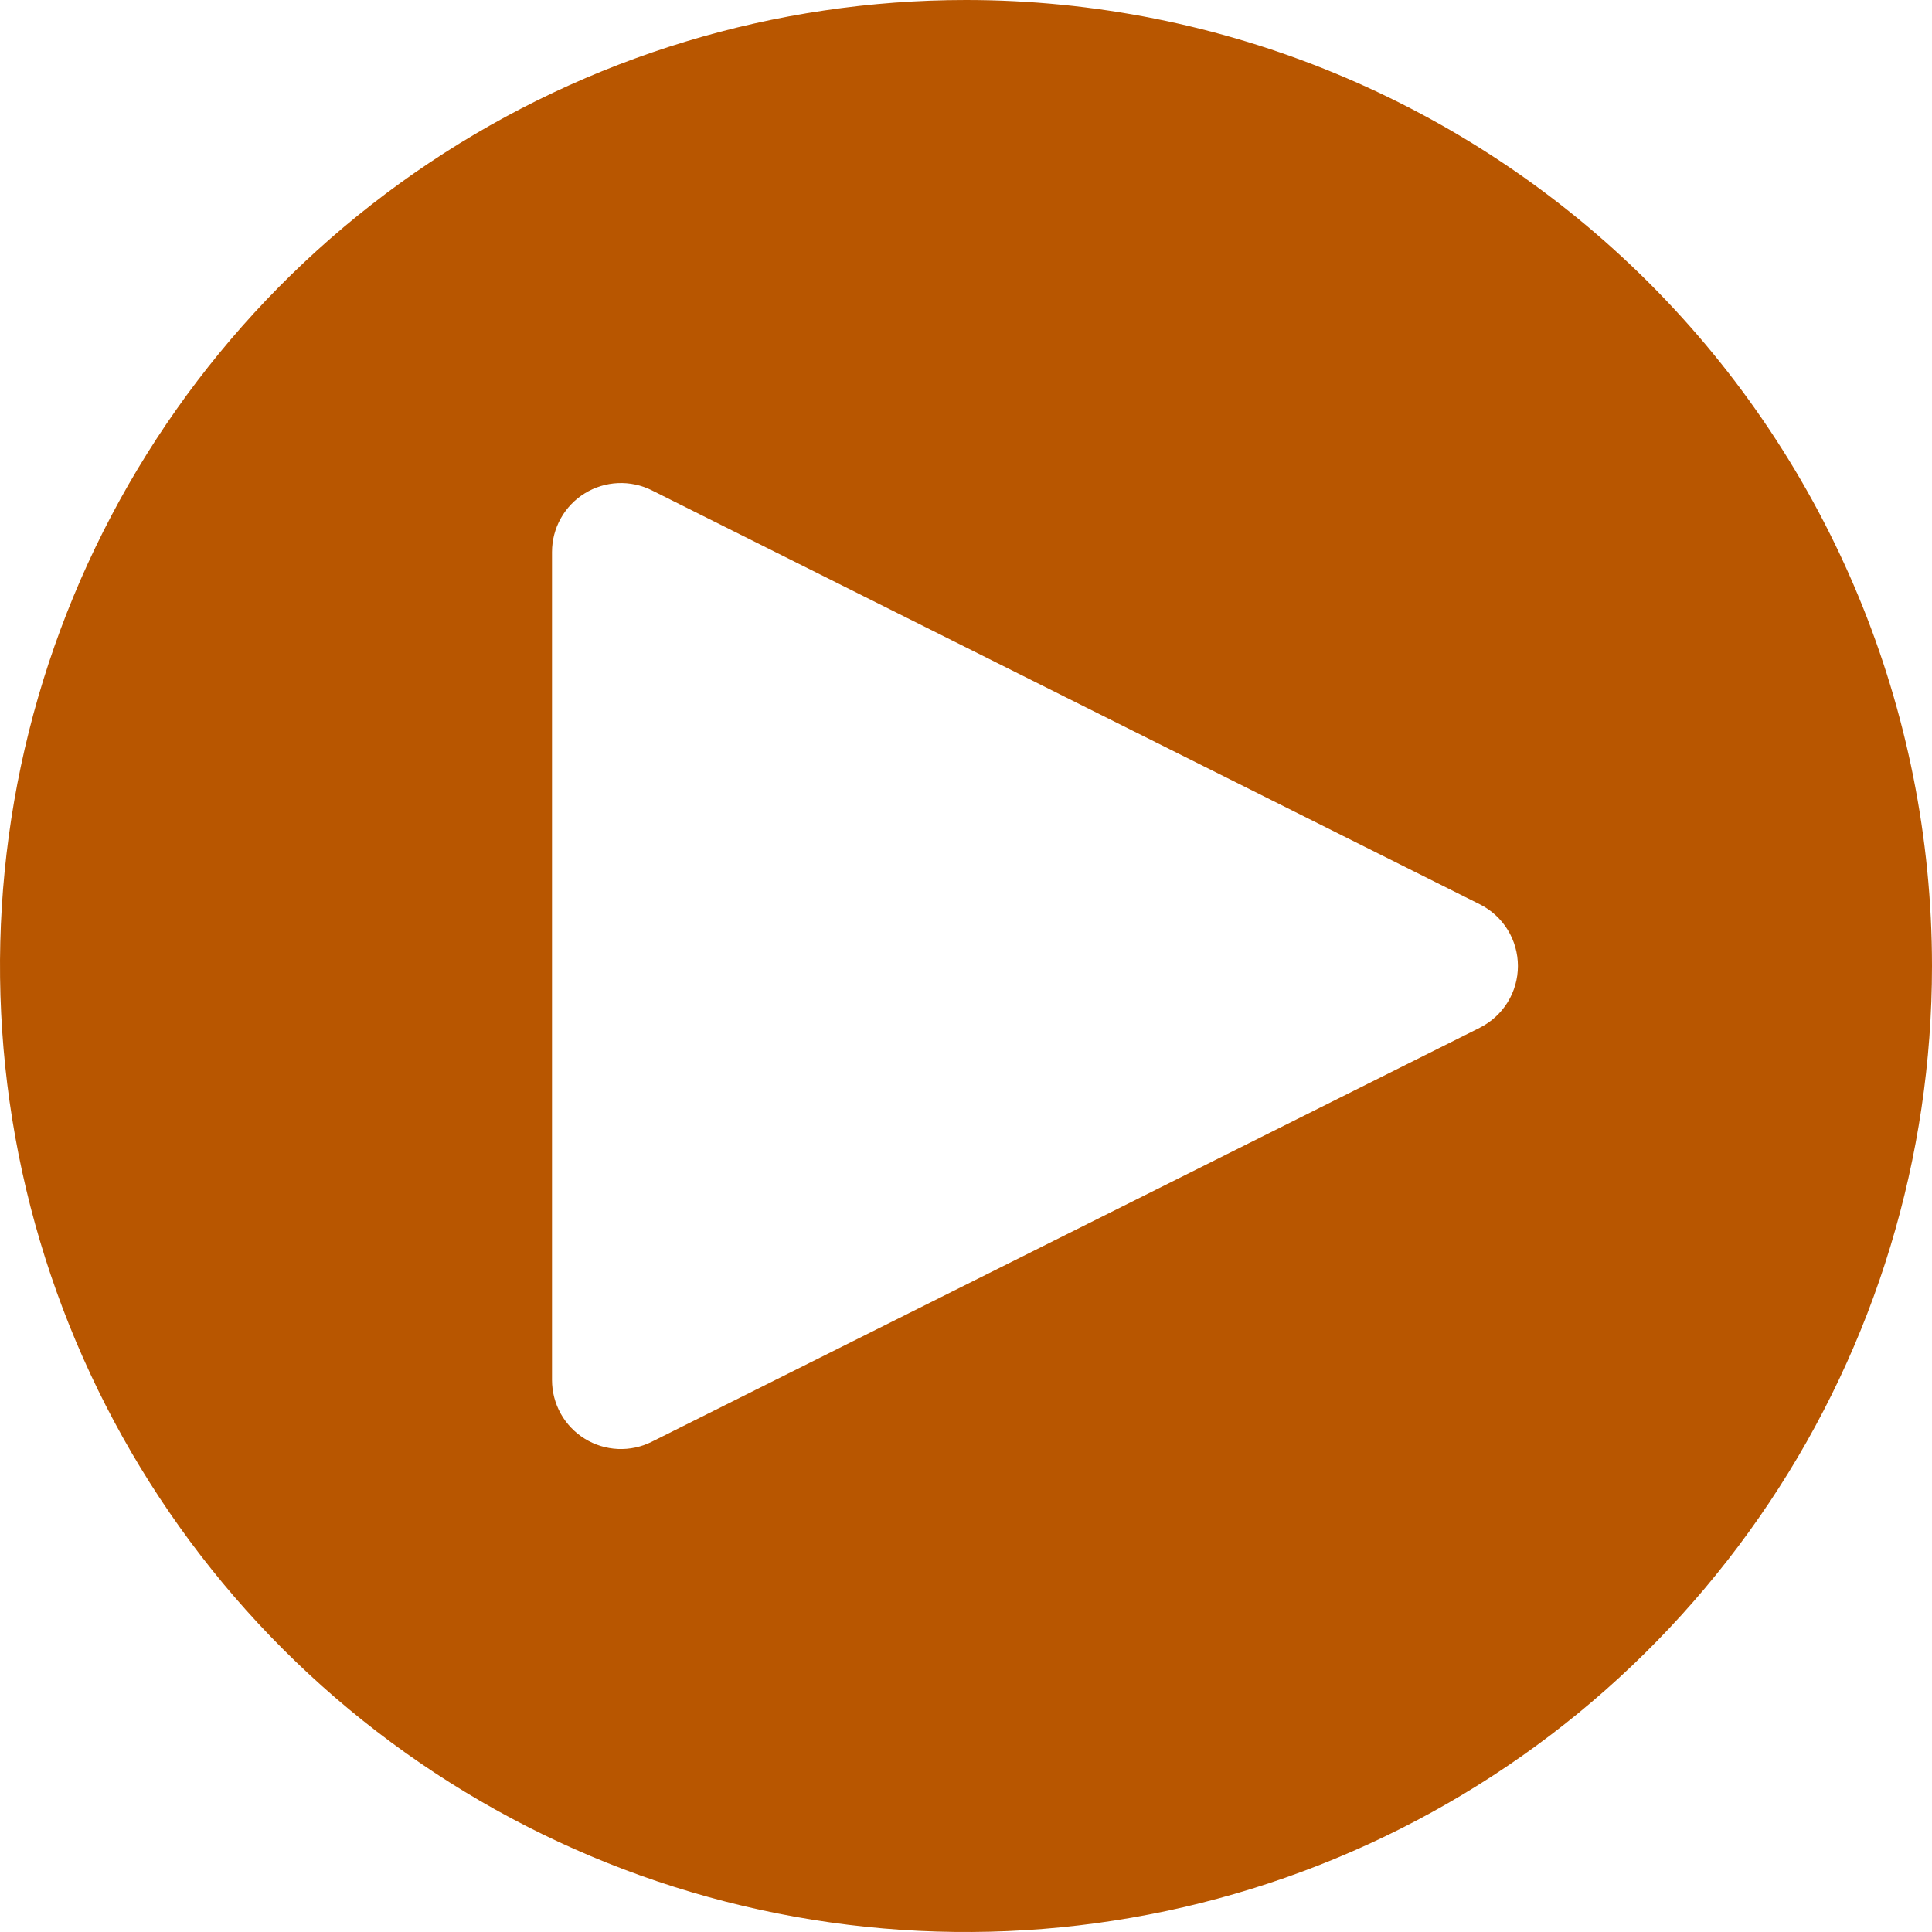 <svg width="70" height="70" viewBox="0 0 70 70" fill="none" xmlns="http://www.w3.org/2000/svg">
<path d="M35 0C28.078 0 21.311 2.053 15.555 5.899C9.799 9.744 5.313 15.211 2.664 21.606C0.015 28.002 -0.678 35.039 0.673 41.828C2.023 48.617 5.356 54.854 10.251 59.749C15.146 64.644 21.383 67.977 28.172 69.328C34.961 70.678 41.998 69.985 48.394 67.336C54.789 64.687 60.256 60.201 64.101 54.445C67.947 48.689 70 41.922 70 35C70 25.717 66.312 16.815 59.749 10.251C53.185 3.687 44.283 0 35 0ZM53.617 37.237L23.617 52.237C23.236 52.428 22.813 52.518 22.387 52.499C21.961 52.479 21.547 52.352 21.185 52.127C20.823 51.903 20.523 51.59 20.316 51.218C20.109 50.845 20 50.426 20 50V20C20 19.574 20.109 19.155 20.317 18.783C20.524 18.411 20.824 18.098 21.186 17.875C21.548 17.651 21.962 17.523 22.387 17.504C22.813 17.485 23.236 17.575 23.617 17.765L53.617 32.765C54.032 32.973 54.381 33.292 54.625 33.687C54.868 34.081 54.997 34.536 54.997 35C54.997 35.464 54.868 35.919 54.625 36.313C54.381 36.708 54.032 37.027 53.617 37.235" fill="#B85600"/>
</svg>
